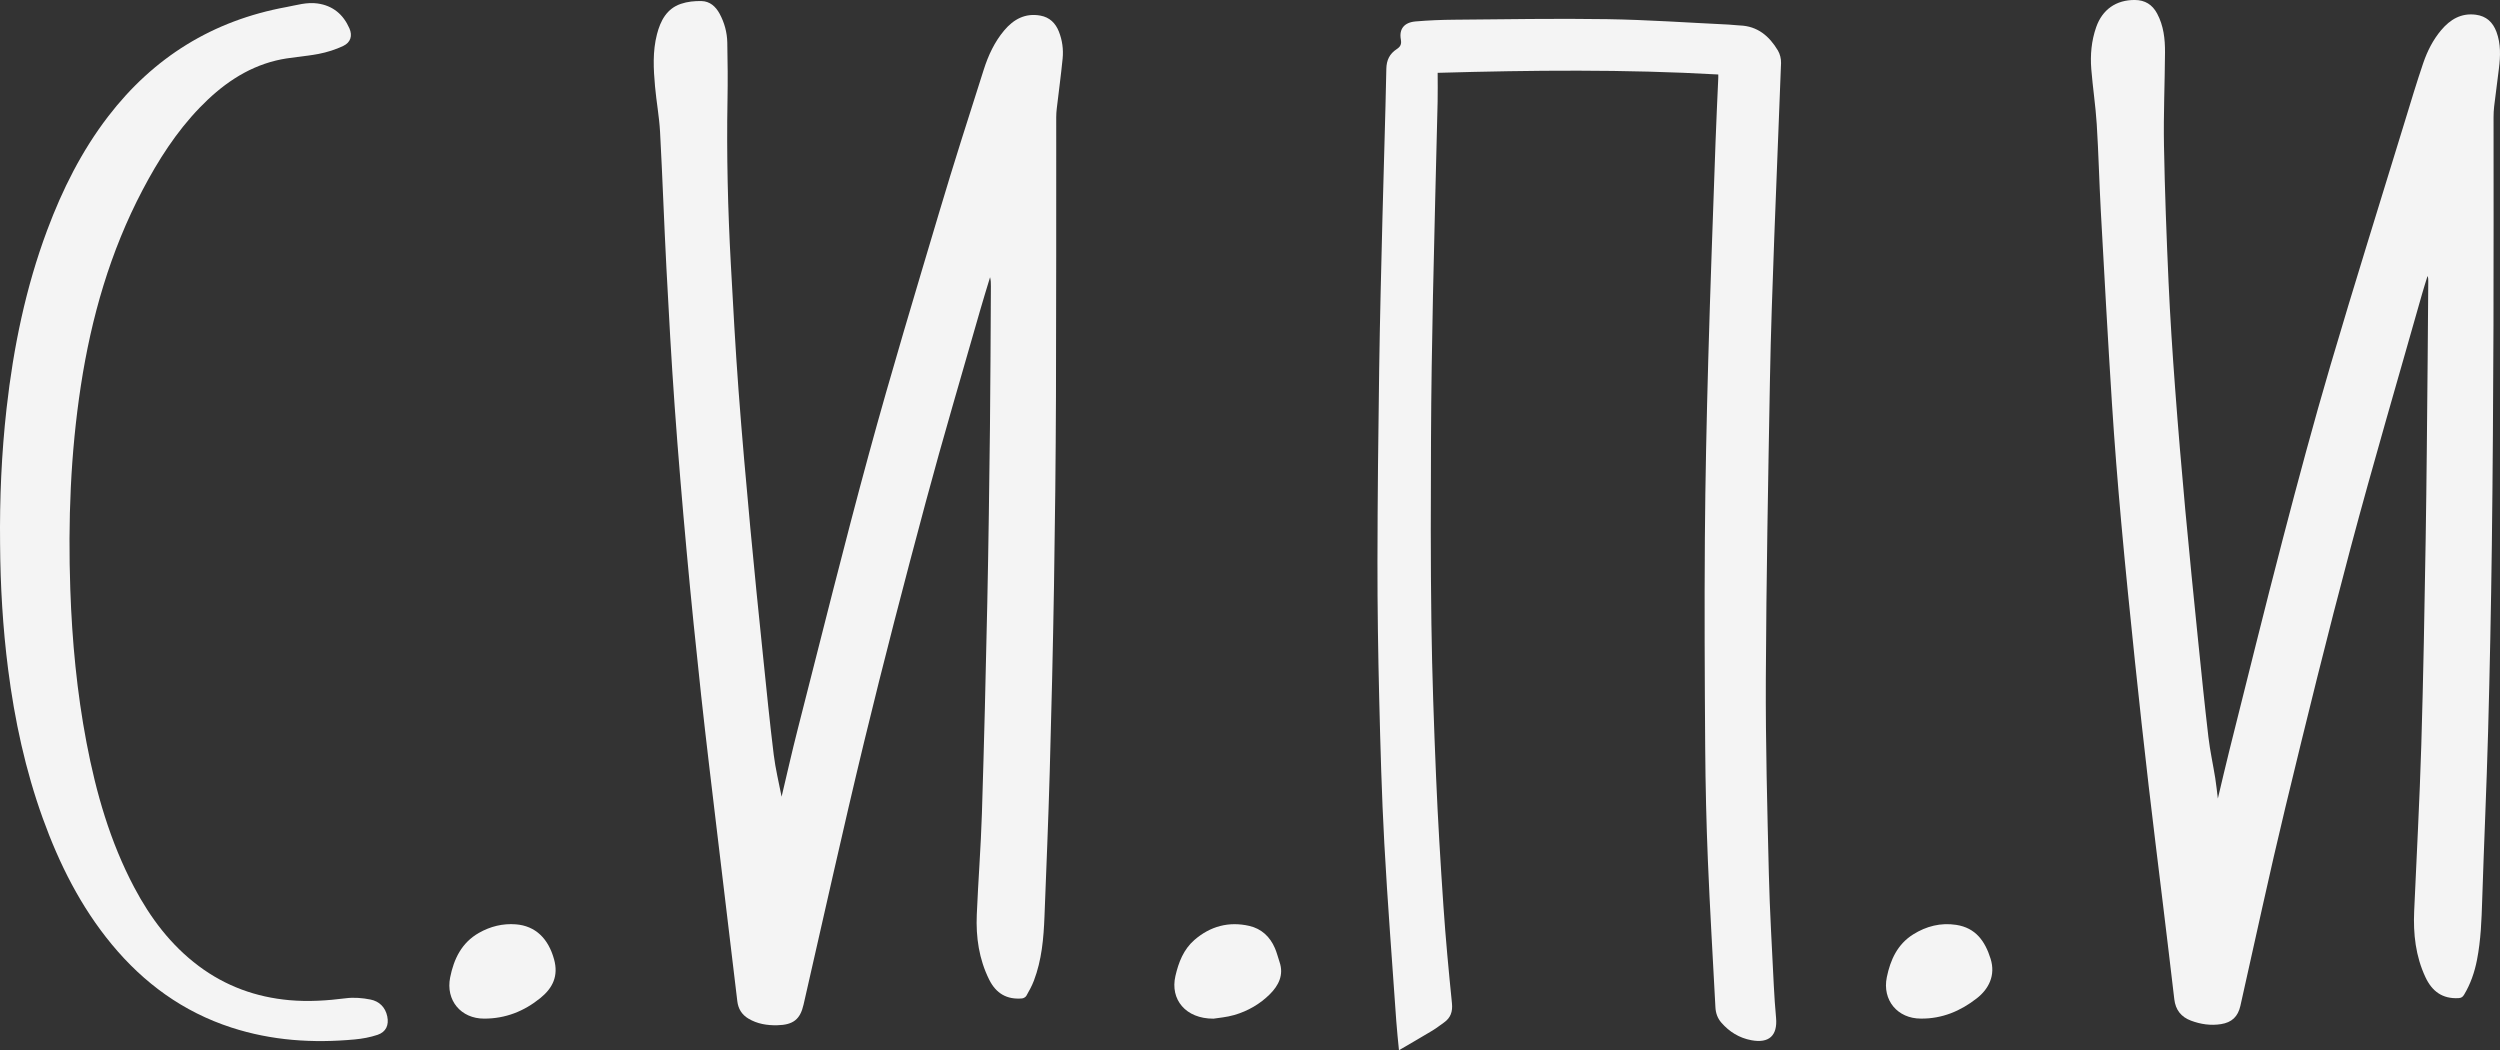 <?xml version="1.0" encoding="UTF-8"?>
<svg id="Layer_1" data-name="Layer 1" xmlns="http://www.w3.org/2000/svg" viewBox="0 0 2822.3 1185.62">
  <rect x="0" y="0" width="2822.3" height="1185.62" fill="#333333" stroke="none"/>
  <defs>
    <style>
      .cls-1 {
        fill: #f4f4f4;
        stroke-width: 0px;
      }
    </style>
  </defs>
  <path class="cls-1" d="M882.37,899.4c5.91-24.83,11.62-50.48,18.13-75.93,26.58-103.83,52.28-207.9,80.49-311.28,25-91.65,52.54-182.62,79.64-273.68,15.95-53.59,32.99-106.86,50.01-160.13,5.07-15.88,12.11-31.08,23.02-44.03,10.65-12.65,23.76-19.83,40.84-16.74,10.4,1.88,17.11,8.43,20.91,18.1,3.85,9.79,5.24,20.07,4.21,30.41-1.87,18.88-4.43,37.69-6.64,56.54-.37,3.13-.58,6.31-.58,9.46-.09,104.99.11,209.98-.29,314.97-.27,71.46-1.05,142.93-2.23,214.39-1.16,69.95-2.83,139.9-4.81,209.84-1.54,54.44-3.84,108.86-5.93,163.29-.95,24.69-3.07,49.24-11.99,72.6-2.24,5.87-5.33,11.46-8.45,16.94-.85,1.49-3.16,2.86-4.91,3.01-17.18,1.46-29.33-5.65-37.09-21.25-11.54-23.19-15.05-47.88-13.99-73.28,1.59-38.11,4.6-76.16,5.79-114.27,2.47-79.08,4.41-158.19,6.07-237.29,1.39-66.28,2.25-132.57,3.02-198.86.61-52.97.72-105.95,1.05-158.92.02-3.39,0-6.78-.92-10.31-3.67,12.16-7.48,24.29-10.97,36.5-20.64,72.32-42.09,144.43-61.58,217.07-24.15,90-47.65,180.2-69.59,270.76-23.9,98.66-45.71,197.83-68.41,296.79-3.81,16.63-11.55,22.93-29.75,23.33-11.45.25-22.61-1.53-32.64-7.58-7.3-4.4-11.37-10.94-12.39-19.48-7.42-62.18-14.94-124.34-22.32-186.52-6.28-52.91-12.76-105.8-18.52-158.76-5.89-54.14-11.4-108.33-16.37-162.56-5-54.56-9.61-109.18-13.52-163.83-3.71-51.83-6.58-103.73-9.29-155.63-2.69-51.4-4.43-102.85-7.21-154.24-.92-17.08-4.13-34.03-5.66-51.1-1.77-19.77-2.88-39.62,2.19-59.14,3.96-15.26,10.97-28.76,26.89-34.22,7.36-2.52,15.66-3.36,23.48-3.16,9.3.23,15.88,6.09,20.31,14.25,5.51,10.16,8.45,21.11,8.69,32.52.46,21.63.62,43.29.24,64.92-1.11,61.83.38,123.6,3.76,185.33,2.58,47.24,5.14,94.48,8.64,141.65,3.87,52.15,8.56,104.24,13.37,156.32,4.47,48.43,9.46,96.81,14.42,145.18,3.78,36.94,7.48,73.89,12.01,110.75,1.98,16.1,5.93,31.97,8.87,47.29v-.02Z"/>
  <path class="cls-1" d="M2503.79,901.47c4.48-18.76,8.58-36.73,13.07-54.6,20.03-79.73,39.66-159.57,60.43-239.12,17.07-65.36,34.55-130.65,53.64-195.44,27.09-91.93,55.79-183.38,83.87-275.02,6.77-22.11,13.4-44.27,20.86-66.15,4.57-13.4,10.98-26.12,20.22-37.09,10.2-12.11,22.56-19.58,39.16-17.42,11.83,1.54,19.23,8.49,23.25,19.32,5.01,13.51,4.56,27.45,2.78,41.45-1.81,14.21-3.67,28.41-5.36,42.62-.49,4.12-.68,8.31-.69,12.46-.04,78.5.21,157-.09,235.49-.31,82.73-.8,165.47-1.85,248.19-.89,69.95-2.3,139.9-4.21,209.84-1.74,63.44-4.67,126.85-6.68,190.28-.71,22.51-1.51,44.95-5.81,67.11-2.71,13.99-7.25,27.31-14.64,39.61-1.53,2.55-3.15,3.64-6.25,3.81-18.16,1-29.86-7.63-37.36-23.64-11.12-23.74-13.85-48.79-12.72-74.56,2.75-62.4,6.15-124.78,8.04-187.2,2.33-77.25,3.66-154.54,4.93-231.81,1.11-67.79,1.57-135.59,2.26-203.39.3-29.65.47-59.3.69-88.95.01-1.82,0-3.65-.83-5.68-2,6.53-4.12,13.02-5.97,19.58-27.13,95.91-55.33,191.53-81,287.83-25.93,97.3-50.02,195.1-73.64,292.99-17.92,74.25-33.84,148.98-50.65,223.5-2.76,12.23-9.66,18.78-21.96,20.7-11.64,1.82-22.94.14-33.85-3.95-11.11-4.16-17.41-12.12-18.81-24.16-4.32-37.22-8.84-74.41-13.33-111.6-5.2-43.14-10.65-86.24-15.63-129.41-5.4-46.82-10.6-93.66-15.48-140.54-5.44-52.34-10.78-104.7-15.5-157.1-4.02-44.62-7.6-89.29-10.45-134-4.61-72.31-8.59-144.65-12.57-217-1.8-32.76-2.55-65.59-4.61-98.33-1.3-20.74-4.52-41.35-6.15-62.08-1.26-16.02.15-31.96,5.52-47.31,6.98-19.99,22.54-30.85,43.72-30.7,11.43.09,19.66,5.23,25.04,15.23,7.43,13.81,9.05,28.86,8.95,44.1-.24,34.98-1.8,69.98-1.17,104.94.92,51.45,2.87,102.9,5.17,154.31,1.78,39.76,4.41,79.5,7.36,119.2,3.4,45.84,7.29,91.65,11.48,137.42,4.51,49.25,9.52,98.46,14.5,147.67,3.69,36.45,7.39,72.9,11.66,109.28,1.82,15.49,5.22,30.79,7.7,46.21,1.18,7.35,1.9,14.77,2.95,23.07v.04Z"/>
  <path class="cls-1" d="M1939.81,84.09c-105.48-5.96-210.48-4.88-316.81-1.87,0,11.2.22,21.98-.04,32.74-1.72,73.1-3.76,146.19-5.26,219.3-1.11,53.62-1.98,107.25-2.21,160.87-.3,69.63-.51,139.27.45,208.88.8,57.62,2.86,115.23,5.27,172.8,2.04,48.75,4.99,97.48,8.31,146.17,2.49,36.55,5.91,73.04,9.61,109.49.98,9.62-1.42,16.58-9.12,21.98-4.36,3.06-8.56,6.38-13.11,9.11-12.24,7.36-24.63,14.48-37.58,22.06-1.03-11.07-2.27-21.9-3.02-32.76-4.64-66.96-9.87-133.9-13.52-200.92-2.96-54.38-4.42-108.85-5.75-163.29-1.25-51.45-2.05-102.94-1.98-154.4.1-72.46.91-144.91,1.94-217.36.81-57.12,2.29-114.23,3.7-171.33,1.38-55.95,3.27-111.89,4.38-167.85.2-9.99,3.78-17,11.65-22.19,4.14-2.73,5.72-5.4,4.73-10.86-2.18-11.94,3.76-19.33,16.6-20.45,14.57-1.27,29.24-1.83,43.87-1.95,57.46-.46,114.95-1.52,172.39-.62,45.77.72,91.5,3.96,137.25,6.12,4.16.2,8.29.84,12.45.98,20.1.67,33.36,12.02,43.07,28.22,2.43,4.05,3.75,9.51,3.58,14.24-2.35,65.25-5.25,130.48-7.61,195.73-1.96,54.26-3.98,108.53-4.94,162.82-2,112.09-4.11,224.19-4.62,336.29-.33,73.44,1.64,146.9,3.4,220.33,1.01,42.12,3.58,84.2,5.6,126.29.58,12.14,1.46,24.28,2.55,36.39,1.8,20.12-7.98,29.03-27.92,25.28-13.67-2.57-24.76-9.44-33.81-19.79-4.32-4.94-6.39-10.8-6.73-17.36-2.87-55.23-6.23-110.43-8.51-165.68-1.75-42.43-2.72-84.91-3.03-127.38-.57-78.78-.95-157.56-.37-236.34.49-67.12,1.96-134.24,3.82-201.34,2.27-81.92,5.36-163.81,8.21-245.72.84-24.3,2.07-48.59,3.11-72.89.04-.99,0-1.98,0-3.76v.02Z"/>
  <path class="cls-1" d="M.09,613.98c-.57-51.19,1.62-102.26,7.35-153.13,7.74-68.72,21.55-136.09,45.84-201.04,17.11-45.77,38.76-89.13,68.6-128.09C173.24,64.69,240.24,23.16,323.43,7.94c11.58-2.12,22.95-5.73,35-4.03,17.45,2.46,29.1,12.39,36.03,28.11,3.63,8.23,1.48,15.85-6.99,19.86-8.74,4.14-18.27,7.13-27.78,8.98-15.98,3.1-32.52,3.65-48.27,7.5-34.19,8.36-61.83,28.18-85.95,53.17-26.49,27.44-46.77,59.25-64.45,92.84-36.61,69.58-57.93,143.97-69.78,221.35-11.66,76.17-14.51,152.82-11.87,229.71,1.99,58,7.41,115.71,18.27,172.75,10.81,56.78,26.64,112.05,53.82,163.48,18.26,34.54,41.29,65.28,72.89,88.91,30.4,22.73,64.7,35.18,102.42,38.54,21.36,1.9,42.53.53,63.78-2.18,9.04-1.15,18.67-.34,27.66,1.44,9.88,1.96,16.8,8.63,18.99,19.04,2.06,9.83-1.43,17.62-10.95,20.82-8.26,2.77-17.09,4.39-25.78,5.2-47.24,4.4-93.83,1.34-139.25-13.43-54.49-17.72-98.83-50.05-135.1-93.96-35.02-42.4-59.23-90.75-77.77-142.14-19.69-54.57-31.83-110.92-39.19-168.4C3.13,708.52.42,661.33.09,613.98Z"/>
  <path class="cls-1" d="M546.59,1149.94c-26.23.07-43.57-20.66-38.42-46.46,4.18-20.94,12.99-39.26,32.49-50.33,12.88-7.31,26.94-10.82,41.72-9.65,22.2,1.76,36.67,16.12,43.12,39.53,5.16,18.73-1.47,32.37-15.54,43.75-18.46,14.93-39.4,23.21-63.37,23.16h0Z"/>
  <path class="cls-1" d="M1369.91,1149.99c-31.5.11-49.06-21.74-42.97-48.13,3.57-15.49,9.21-30.12,21.55-40.8,17.84-15.44,38.74-21.06,61.81-15.8,13.78,3.14,23.47,12.21,29.03,25.24,2.15,5.02,3.43,10.4,5.21,15.59,5.01,14.65-1.28,26.6-10.86,36.19-11.1,11.11-24.9,19.1-40.1,23.54-9.01,2.63-18.6,3.32-23.67,4.17h0Z"/>
  <path class="cls-1" d="M2168.67,1149.91c-26.46.12-43.92-20.78-38.61-46.72,4.02-19.61,12-37.19,29.74-48.32,14.83-9.31,31.19-13.46,48.65-10.77,21.89,3.37,32.5,18.27,38.75,38.18,5.93,18.88-2.16,34.29-15.53,44.73-18.51,14.45-39.14,23.1-63,22.9h0Z"/>
</svg>